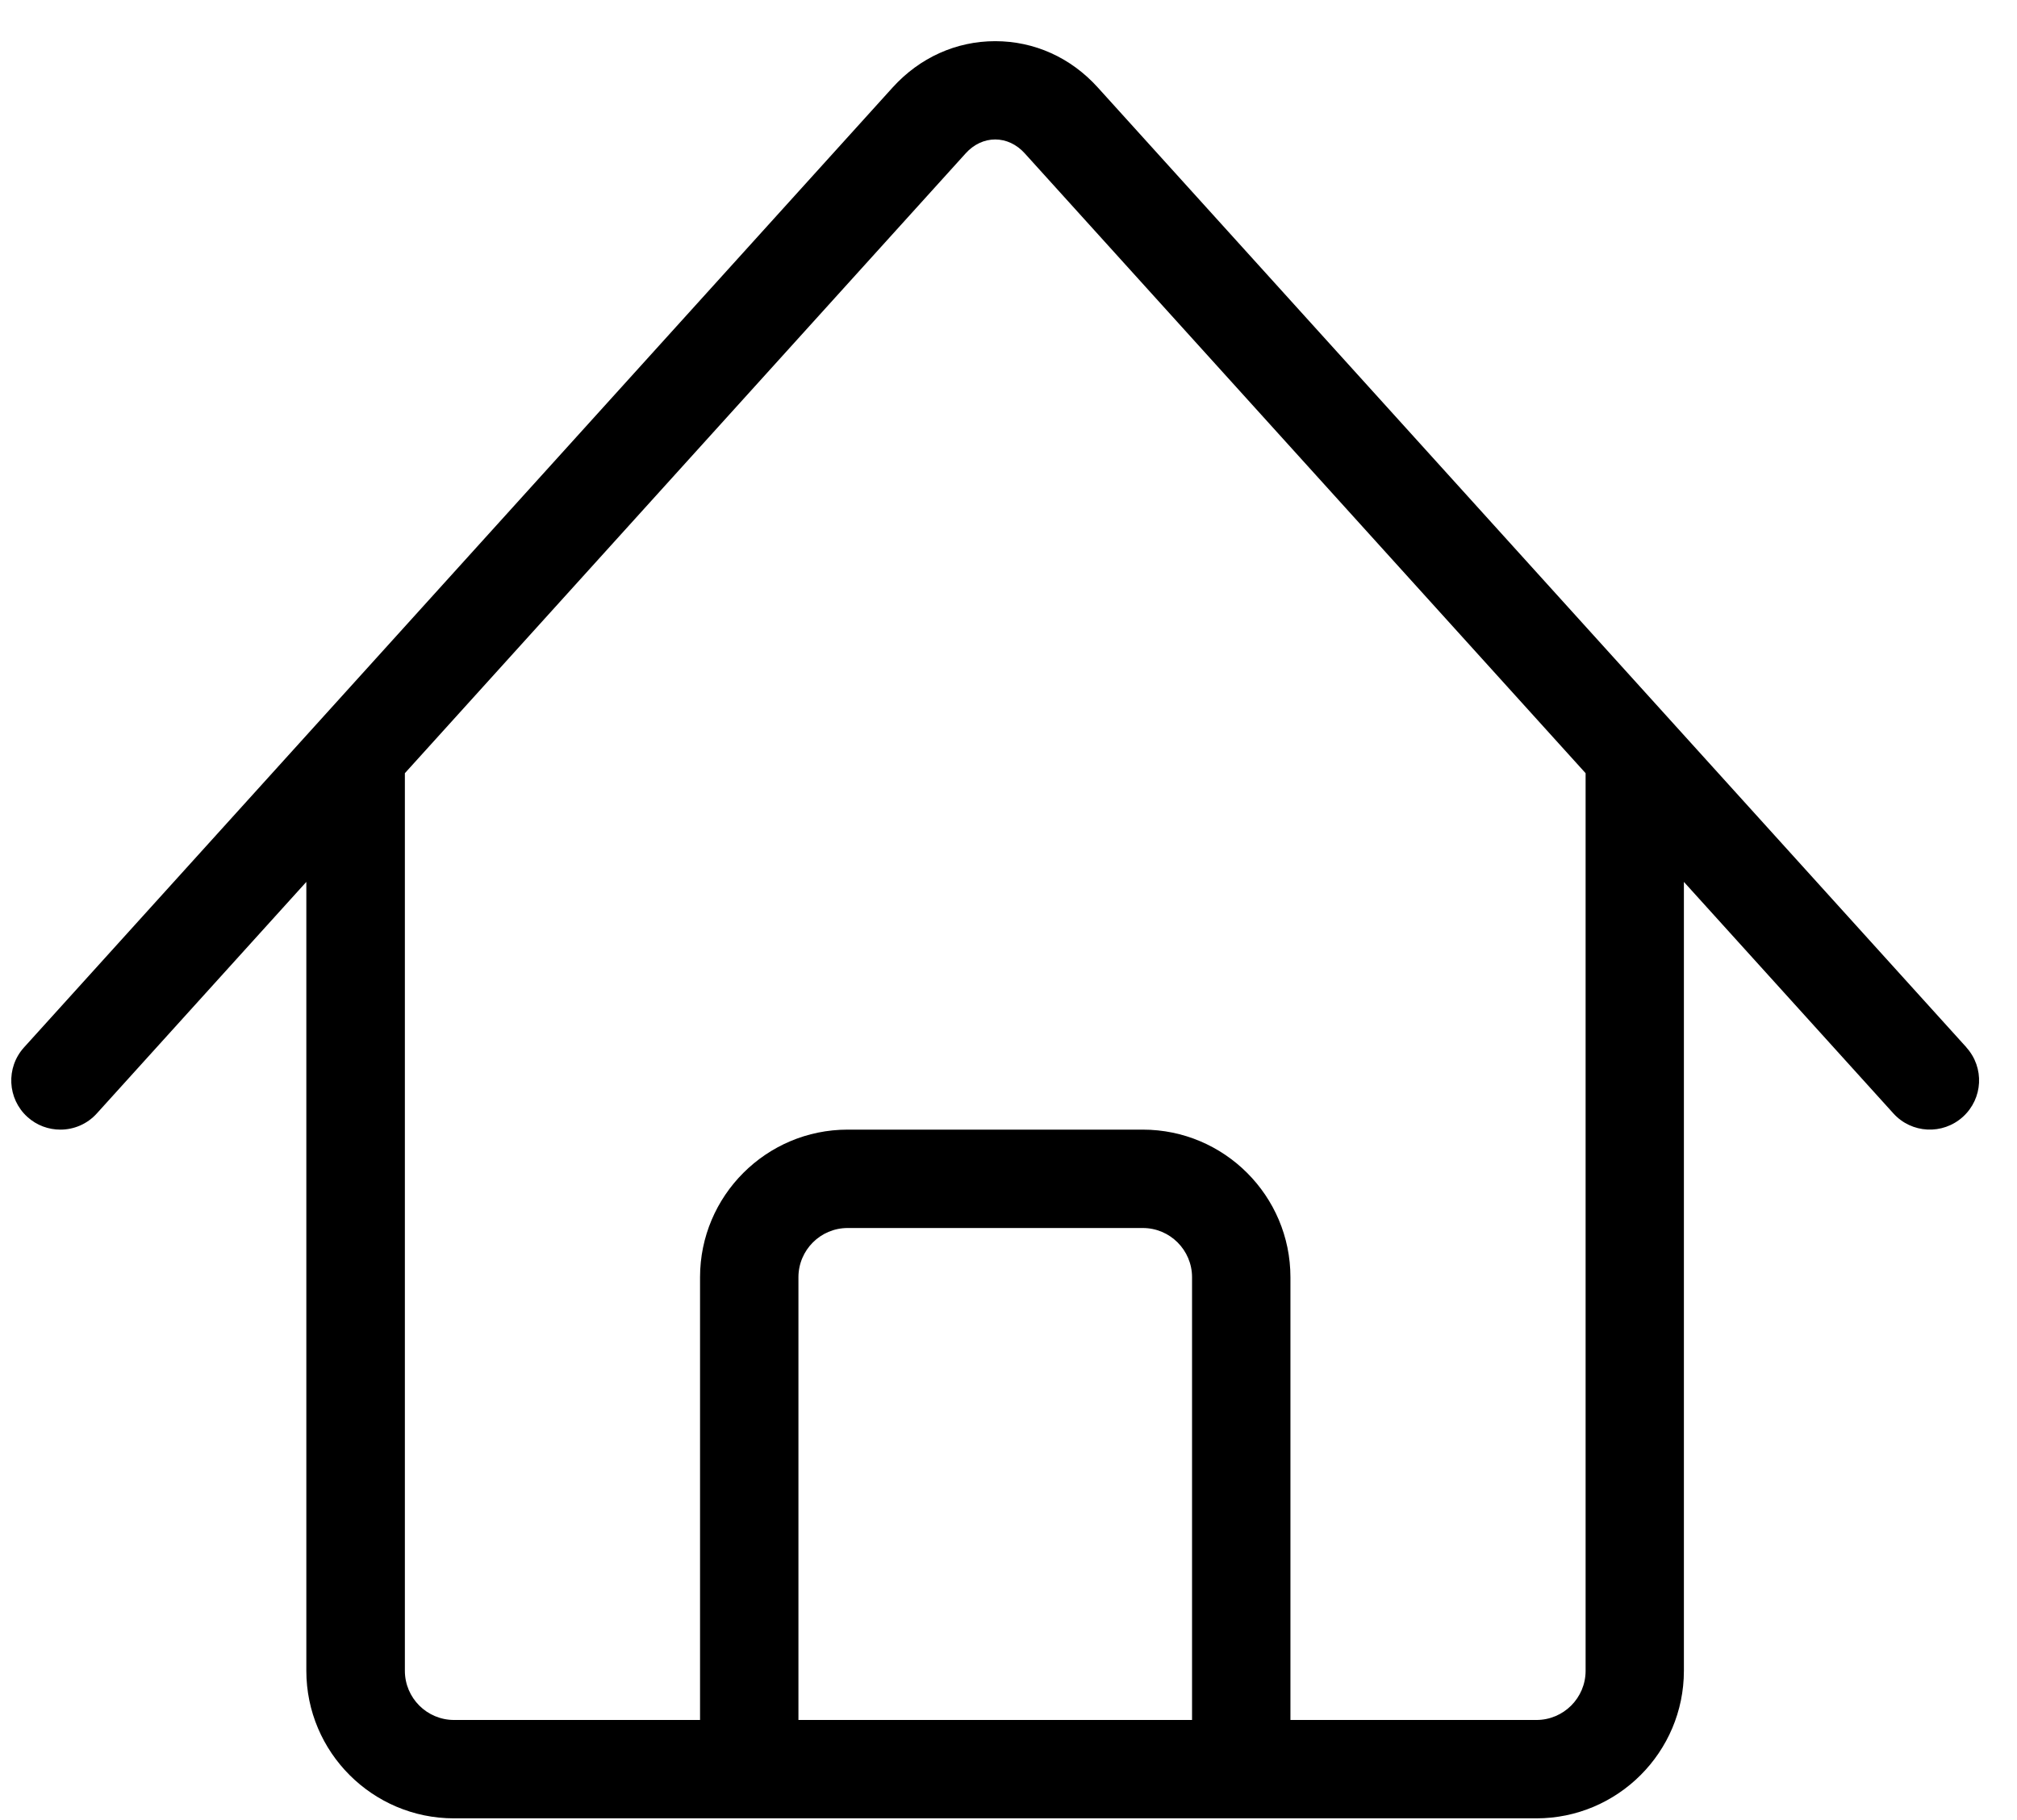 <?xml version="1.0" encoding="UTF-8" standalone="no"?><!DOCTYPE svg PUBLIC "-//W3C//DTD SVG 1.1//EN" "http://www.w3.org/Graphics/SVG/1.1/DTD/svg11.dtd"><svg width="100%" height="100%" viewBox="0 0 41 37" version="1.1" xmlns="http://www.w3.org/2000/svg" xmlns:xlink="http://www.w3.org/1999/xlink" xml:space="preserve" xmlns:serif="http://www.serif.com/" style="fill-rule:evenodd;clip-rule:evenodd;stroke-linejoin:round;stroke-miterlimit:1.414;"><path d="M39.974,21.294l-17.66,-19.517c-0.548,-0.606 -1.288,-0.94 -2.084,-0.94c-0.794,0 -1.534,0.334 -2.084,0.94l-17.659,19.517c-0.37,0.41 -0.338,1.042 0.07,1.412c0.192,0.174 0.432,0.258 0.67,0.258c0.272,0 0.544,-0.11 0.742,-0.33l4.258,-4.706l0,16.037c0,1.654 1.346,3 3.001,3l22.001,0c1.654,0 3,-1.346 3,-3l0,-16.037l4.258,4.706c0.37,0.41 1.002,0.442 1.413,0.07c0.41,-0.372 0.442,-1.002 0.07,-1.412l0.004,0.002Zm-15.743,13.671l-8.001,0l0,-9c0,-0.552 0.448,-1.001 1,-1.001l6,0c0.553,0 1.001,0.449 1.001,1.001l0,9Zm8,-1c0,0.552 -0.448,1 -1,1l-5,0l0,-9c0,-1.655 -1.346,-3.001 -3.001,-3.001l-6,0c-1.654,0 -3,1.346 -3,3.001l0,9l-5,0c-0.552,0 -1,-0.448 -1,-1l0,-18.247l11.4,-12.601c0.164,-0.182 0.378,-0.282 0.6,-0.282c0.222,0 0.436,0.1 0.6,0.282l11.401,12.601l0,18.247Z" style="fill-rule:nonzero;"/></svg>